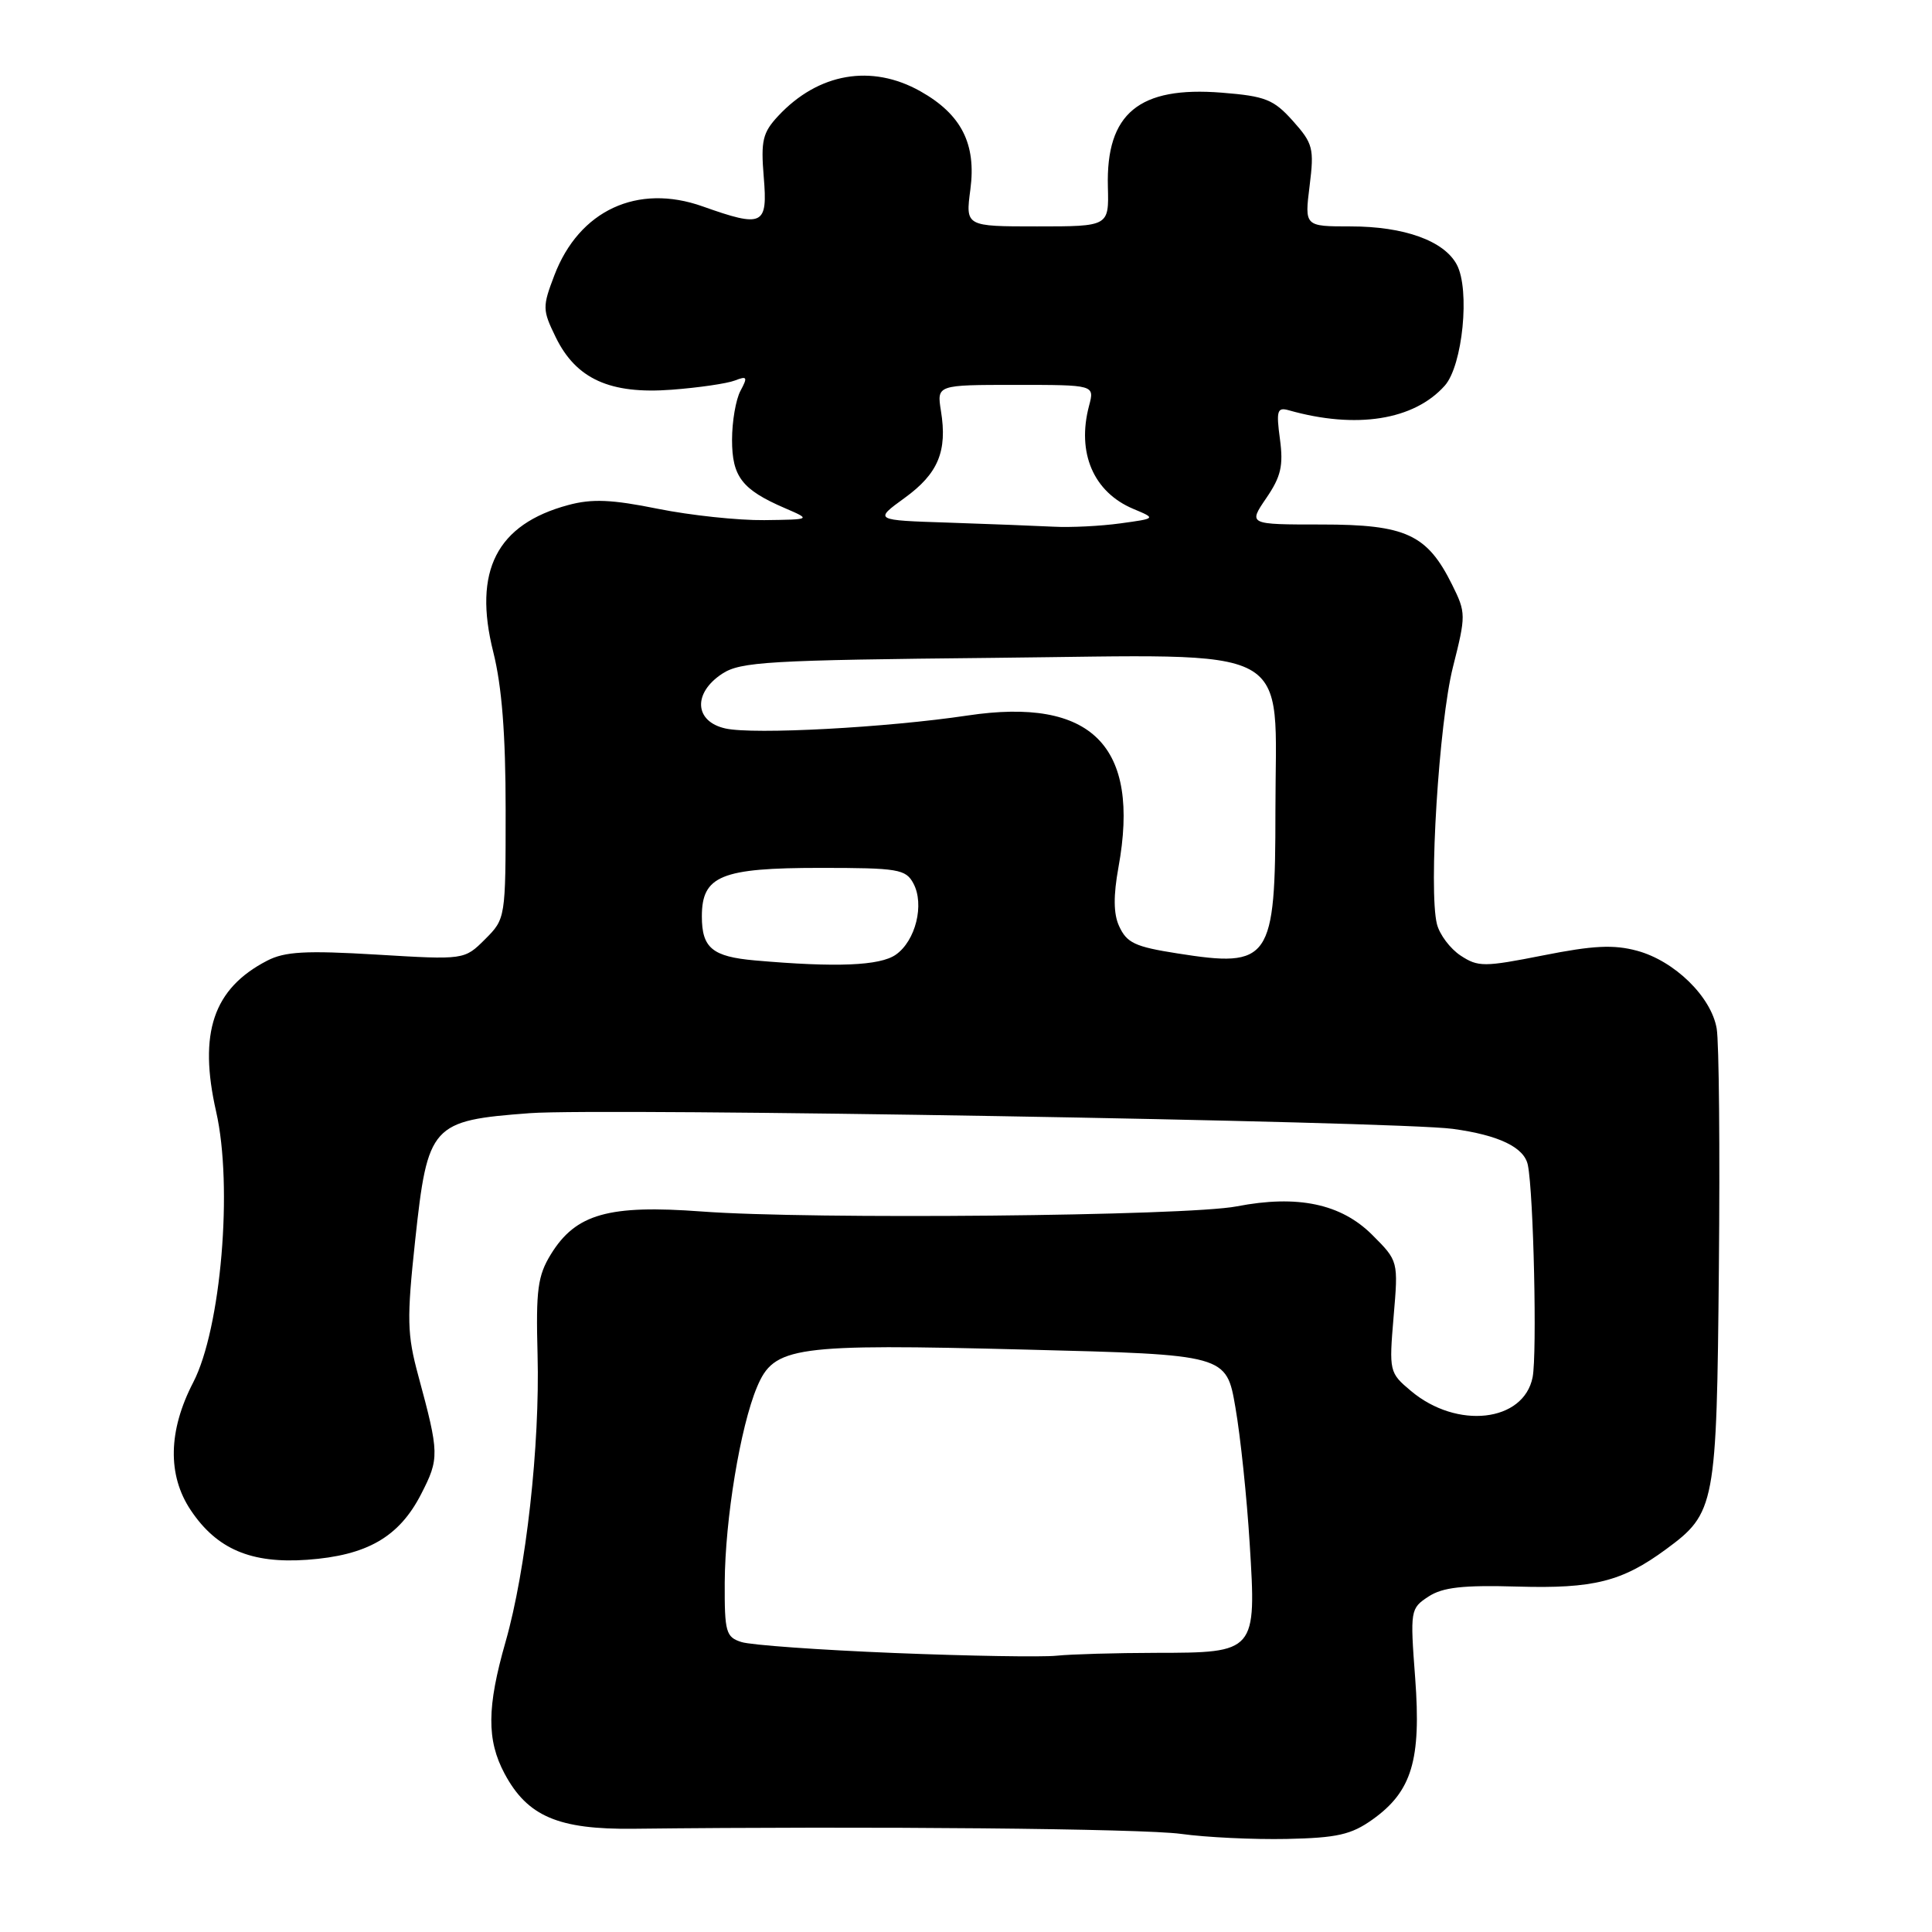 <?xml version="1.0" encoding="UTF-8" standalone="no"?>
<!DOCTYPE svg PUBLIC "-//W3C//DTD SVG 1.1//EN" "http://www.w3.org/Graphics/SVG/1.1/DTD/svg11.dtd" >
<svg xmlns="http://www.w3.org/2000/svg" xmlns:xlink="http://www.w3.org/1999/xlink" version="1.1" viewBox="0 0 256 256">
 <g >
 <path fill="currentColor"
d=" M 181.86 241.10 C 187.08 237.38 188.33 233.23 187.52 222.37 C 186.84 213.36 186.88 213.13 189.27 211.56 C 191.16 210.32 193.83 210.02 201.11 210.23 C 211.16 210.52 214.93 209.57 220.75 205.29 C 227.30 200.47 227.47 199.57 227.76 168.00 C 227.91 152.32 227.78 138.06 227.47 136.29 C 226.75 132.07 221.88 127.32 216.92 125.98 C 213.82 125.14 211.09 125.28 204.50 126.59 C 196.65 128.14 195.87 128.15 193.54 126.62 C 192.16 125.71 190.75 123.84 190.40 122.44 C 189.28 118.00 190.67 95.75 192.52 88.40 C 194.26 81.51 194.26 81.20 192.41 77.47 C 189.10 70.80 186.28 69.50 175.12 69.50 C 165.40 69.50 165.40 69.50 167.79 66.00 C 169.74 63.15 170.07 61.70 169.60 58.19 C 169.09 54.42 169.24 53.93 170.76 54.36 C 179.69 56.89 187.36 55.68 191.44 51.10 C 193.81 48.44 194.81 38.38 193.03 35.06 C 191.34 31.90 186.05 30.00 178.96 30.00 C 172.86 30.00 172.86 30.00 173.53 24.63 C 174.15 19.66 173.98 19.01 171.32 16.03 C 168.77 13.18 167.68 12.74 161.90 12.28 C 150.93 11.40 146.54 15.02 146.80 24.75 C 146.94 30.00 146.94 30.00 137.43 30.00 C 127.93 30.00 127.93 30.00 128.58 25.10 C 129.38 19.06 127.39 15.15 121.95 12.09 C 115.47 8.45 108.43 9.67 103.12 15.36 C 101.06 17.57 100.80 18.63 101.20 23.45 C 101.74 29.88 101.11 30.19 93.11 27.35 C 84.47 24.28 76.74 27.87 73.46 36.47 C 71.86 40.66 71.87 41.06 73.64 44.69 C 76.34 50.22 80.84 52.26 89.00 51.64 C 92.58 51.37 96.34 50.82 97.37 50.42 C 99.00 49.79 99.10 49.95 98.12 51.78 C 97.50 52.93 97.00 55.85 97.00 58.28 C 97.00 63.17 98.32 64.88 104.00 67.33 C 107.50 68.84 107.50 68.84 101.27 68.92 C 97.84 68.96 91.51 68.29 87.18 67.42 C 81.06 66.18 78.44 66.07 75.30 66.92 C 65.81 69.47 62.66 75.65 65.36 86.39 C 66.50 90.93 67.00 97.29 67.00 107.32 C 67.00 121.68 66.99 121.74 64.27 124.46 C 61.53 127.19 61.53 127.19 49.91 126.49 C 40.52 125.93 37.74 126.08 35.39 127.30 C 28.26 130.99 26.27 136.87 28.64 147.30 C 30.89 157.21 29.29 176.05 25.60 183.18 C 22.29 189.56 22.17 195.47 25.27 200.10 C 28.72 205.27 33.28 207.21 40.70 206.68 C 48.63 206.11 52.88 203.67 55.80 197.98 C 58.23 193.25 58.22 192.61 55.43 182.30 C 53.94 176.80 53.89 174.80 55.01 164.37 C 56.67 148.99 57.14 148.48 70.21 147.50 C 79.79 146.78 185.05 148.57 192.50 149.58 C 198.61 150.41 201.98 152.03 202.45 154.38 C 203.21 158.16 203.68 179.41 203.08 182.49 C 201.90 188.44 193.05 189.44 186.95 184.30 C 184.09 181.90 184.05 181.72 184.66 174.47 C 185.29 167.09 185.29 167.09 181.83 163.63 C 177.70 159.50 171.93 158.29 163.87 159.85 C 157.28 161.13 107.41 161.61 93.00 160.53 C 80.65 159.61 76.30 160.84 73.00 166.19 C 71.25 169.04 71.00 170.89 71.23 179.50 C 71.55 191.51 69.71 208.03 66.99 217.55 C 64.51 226.21 64.48 230.56 66.86 235.02 C 69.89 240.68 73.97 242.43 83.95 242.32 C 115.36 241.96 151.43 242.30 156.50 243.00 C 159.80 243.46 166.10 243.76 170.50 243.67 C 177.18 243.53 179.05 243.10 181.86 241.10 Z  M 118.50 219.03 C 108.60 218.63 99.49 217.98 98.25 217.58 C 96.19 216.93 96.00 216.27 96.03 209.68 C 96.08 201.31 98.09 189.08 100.30 183.81 C 102.57 178.39 105.08 178.04 136.00 178.83 C 162.50 179.50 162.50 179.50 163.70 186.50 C 164.37 190.35 165.22 198.47 165.59 204.54 C 166.49 218.93 166.43 219.00 153.18 219.01 C 147.86 219.02 141.93 219.19 140.00 219.39 C 138.07 219.59 128.40 219.43 118.50 219.03 Z  M 100.02 127.26 C 94.39 126.76 93.00 125.61 93.00 121.43 C 93.00 116.04 95.54 115.00 108.69 115.00 C 119.01 115.00 120.02 115.17 121.03 117.06 C 122.52 119.84 121.33 124.66 118.70 126.50 C 116.60 127.97 110.82 128.21 100.02 127.26 Z  M 156.00 126.33 C 150.37 125.45 149.30 124.94 148.28 122.70 C 147.54 121.09 147.52 118.67 148.20 114.93 C 151.14 98.84 144.68 92.34 128.20 94.81 C 117.50 96.41 99.90 97.36 96.14 96.53 C 92.01 95.62 91.78 91.84 95.70 89.27 C 98.13 87.68 101.85 87.47 131.57 87.17 C 172.38 86.76 169.00 84.94 169.00 107.41 C 169.00 127.32 168.34 128.28 156.00 126.33 Z  M 125.65 69.25 C 115.80 68.93 115.80 68.93 119.88 65.97 C 124.31 62.76 125.55 59.79 124.68 54.45 C 124.13 51.00 124.13 51.00 134.58 51.00 C 145.04 51.00 145.04 51.00 144.31 53.75 C 142.65 60.00 144.89 65.21 150.17 67.43 C 153.20 68.70 153.20 68.70 148.46 69.35 C 145.85 69.71 141.87 69.91 139.61 69.79 C 137.35 69.68 131.07 69.43 125.65 69.25 Z "/>
</g>
</svg>